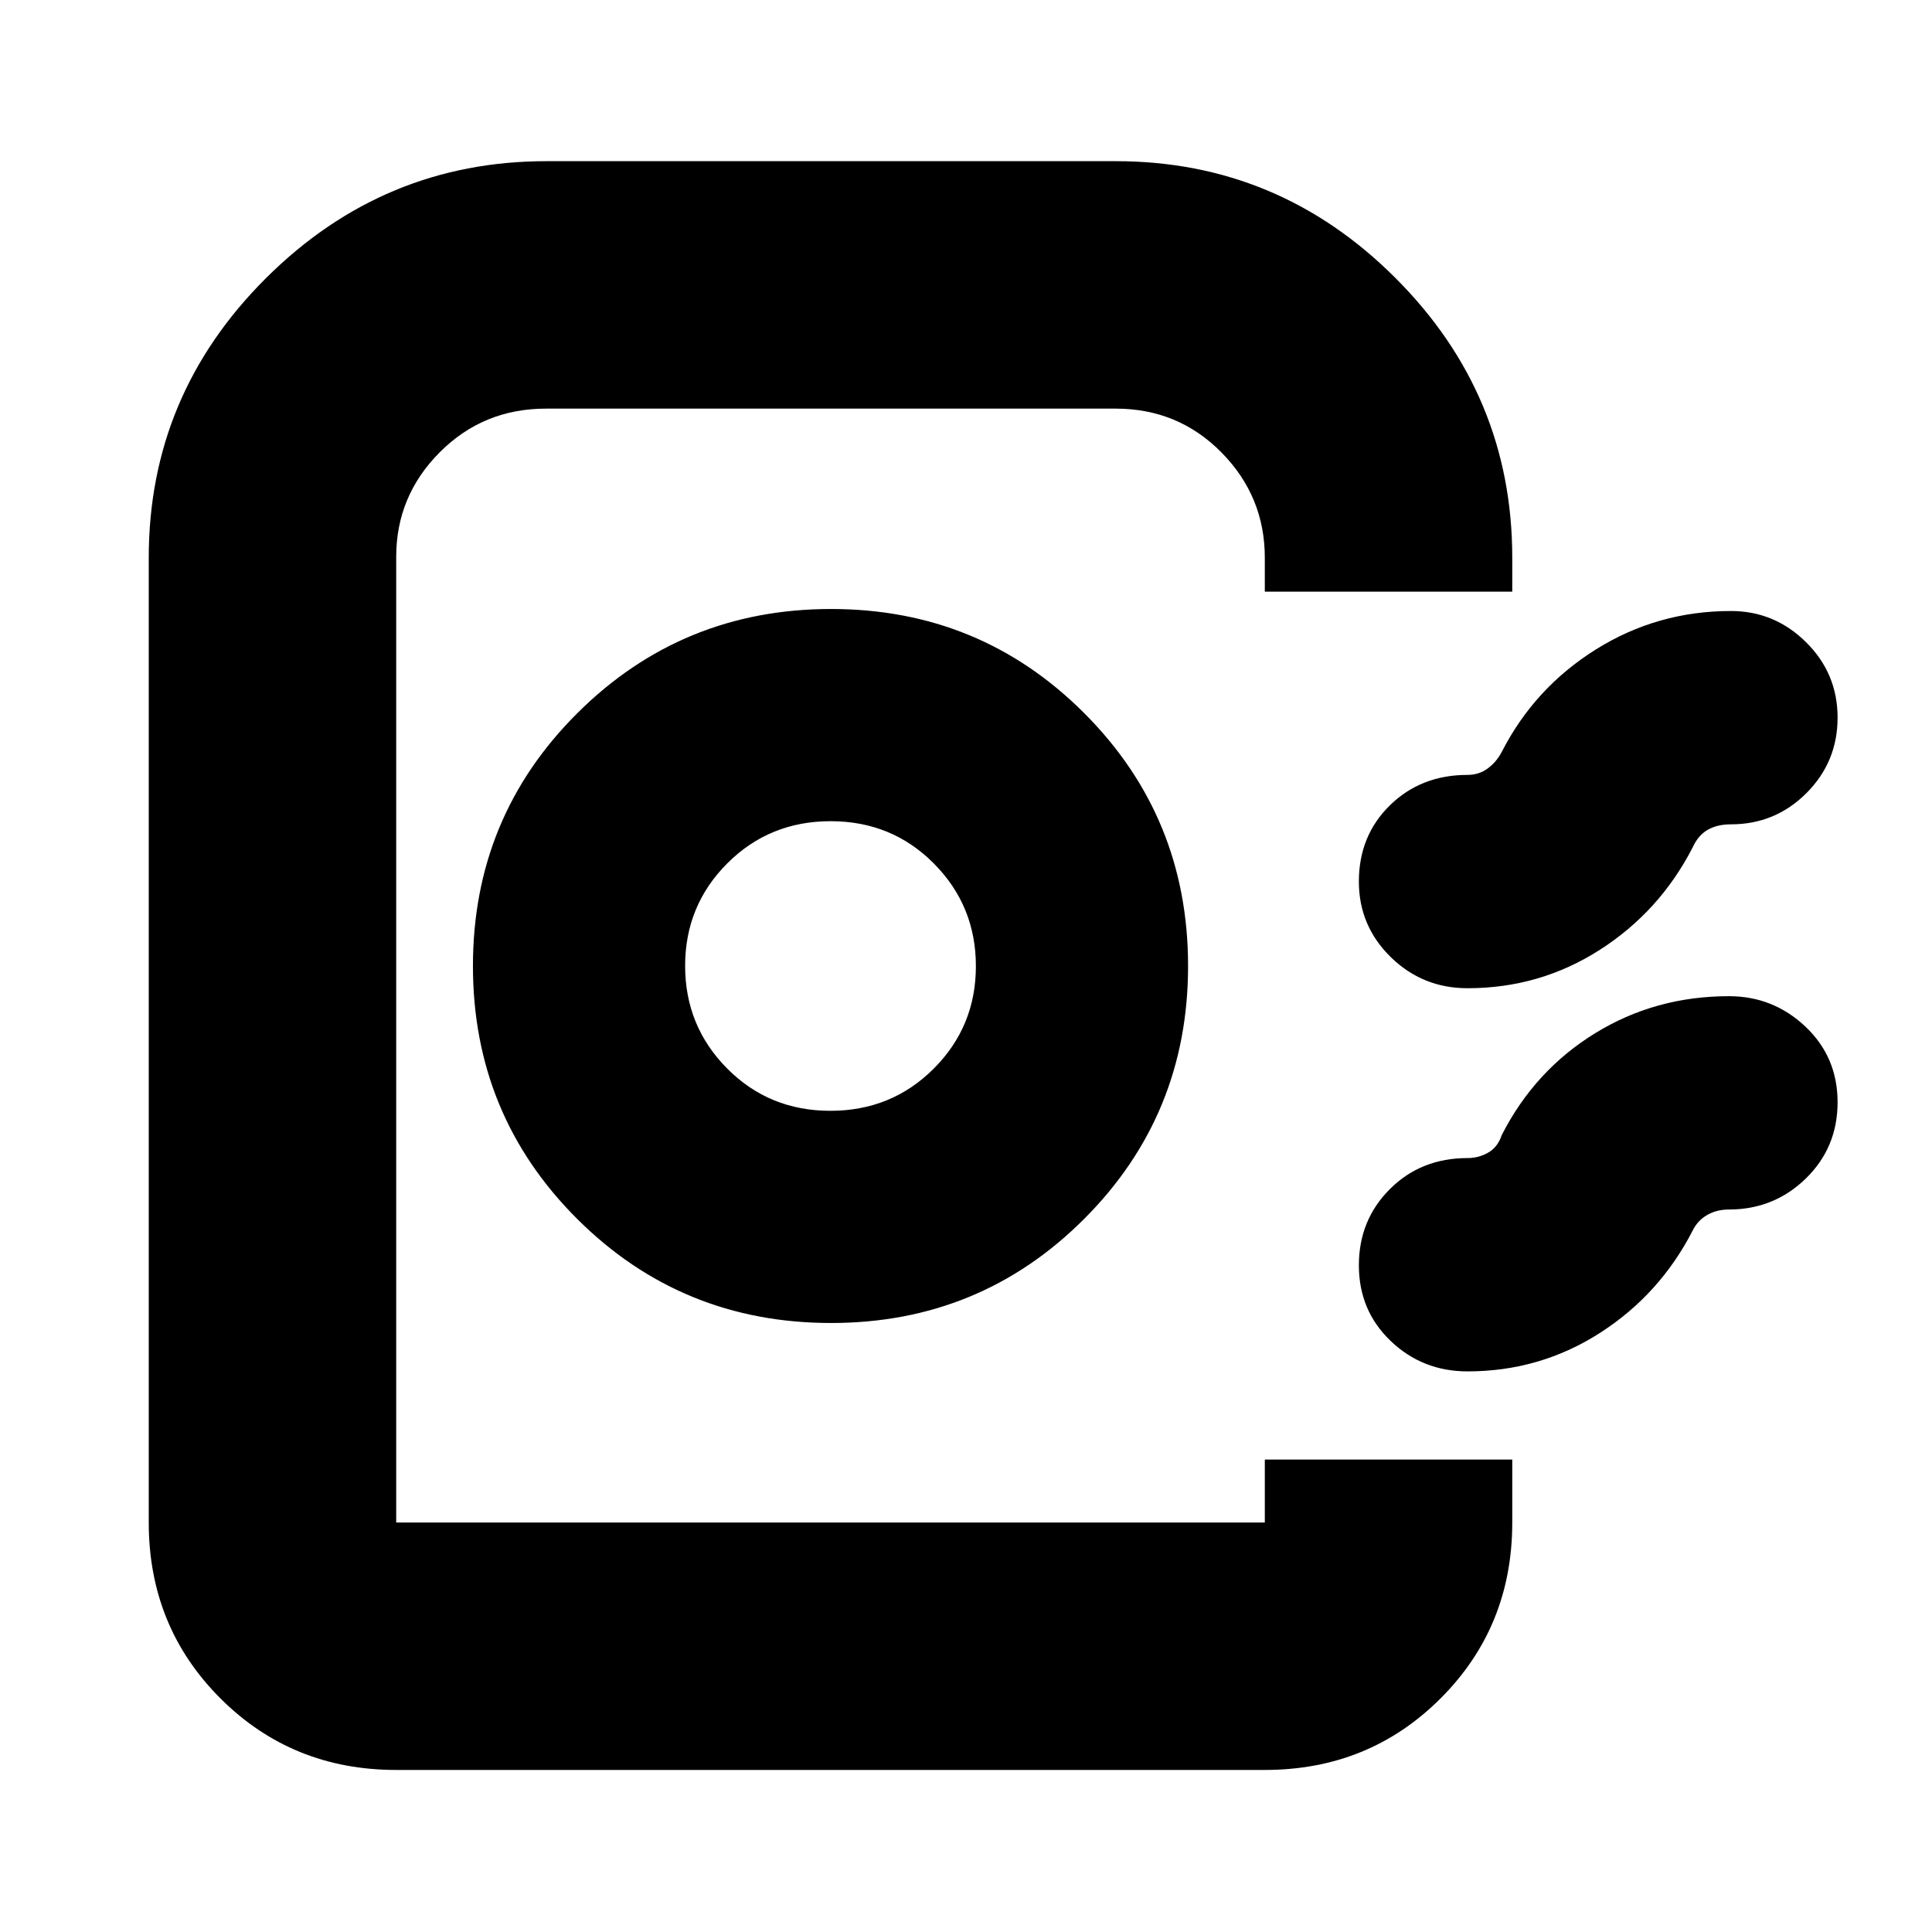 <svg xmlns="http://www.w3.org/2000/svg" height="24" viewBox="0 -960 960 960" width="24"><path d="M73.913-203.479V-682.87q0-80.955 58.327-138.999 58.326-58.044 139.282-58.044h282.869q80.956 0 139 58.044t58.044 138.999v16.869H628.478v-16.869q0-30.433-21.494-52.26-21.495-21.826-52.593-21.826H271.238q-31.111 0-52.739 21.701-21.629 21.7-21.629 51.957v479.819h431.608v-31.26h122.957v31.26q0 51.783-35.587 87.37-35.587 35.588-87.37 35.588H196.87q-51.783 0-87.37-35.588-35.587-35.587-35.587-87.37Zm339.044-99.13q74.036 0 125.713-51.679 51.678-51.679 51.678-125.717t-51.679-125.712q-51.679-51.674-125.717-51.674-74.039 0-125.995 51.679t-51.956 125.717q0 74.038 51.843 125.712 51.843 51.674 126.113 51.674Zm-.358-105.435q-30.417 0-51.29-21.031-20.874-21.032-20.874-51T361.384-531q20.948-20.956 51.365-20.956t51.29 21.031q20.874 21.032 20.874 51T463.964-429q-20.948 20.956-51.365 20.956Zm500.488-195.347q0 22-15.5 37.5t-37.5 15.5q-6.78 0-11.525 2.717t-7.475 8.717q-16.322 31.809-46.111 50.905-29.788 19.095-65.759 19.095-22.39 0-38.195-15.5t-15.805-37.5q0-22.791 15.433-37.895 15.432-15.105 38.567-15.105 5.681 0 10.034-3.217 4.353-3.217 6.966-8.217 16.263-31.809 46.768-50.905 30.505-19.095 67.102-19.095 21.66 0 37.33 15.5 15.67 15.5 15.67 37.5Zm0 191.108q0 22.509-15.805 37.896T859.087-359q-6.075 0-10.8 2.717-4.725 2.718-7.2 7.718-16.322 31.808-46.111 50.904-29.788 19.096-65.759 19.096-22.39 0-38.195-15.105-15.805-15.104-15.805-37.613 0-22.508 15.433-37.895 15.432-15.387 38.567-15.387 5.55 0 10.275-2.718 4.725-2.717 6.725-8.717 16.352-32.083 46.298-50.541Q822.46-465 859.087-465q22.004 0 38.002 15.104 15.998 15.105 15.998 37.613ZM628.478-203.479H196.87h432.739-1.131Z"/></svg>